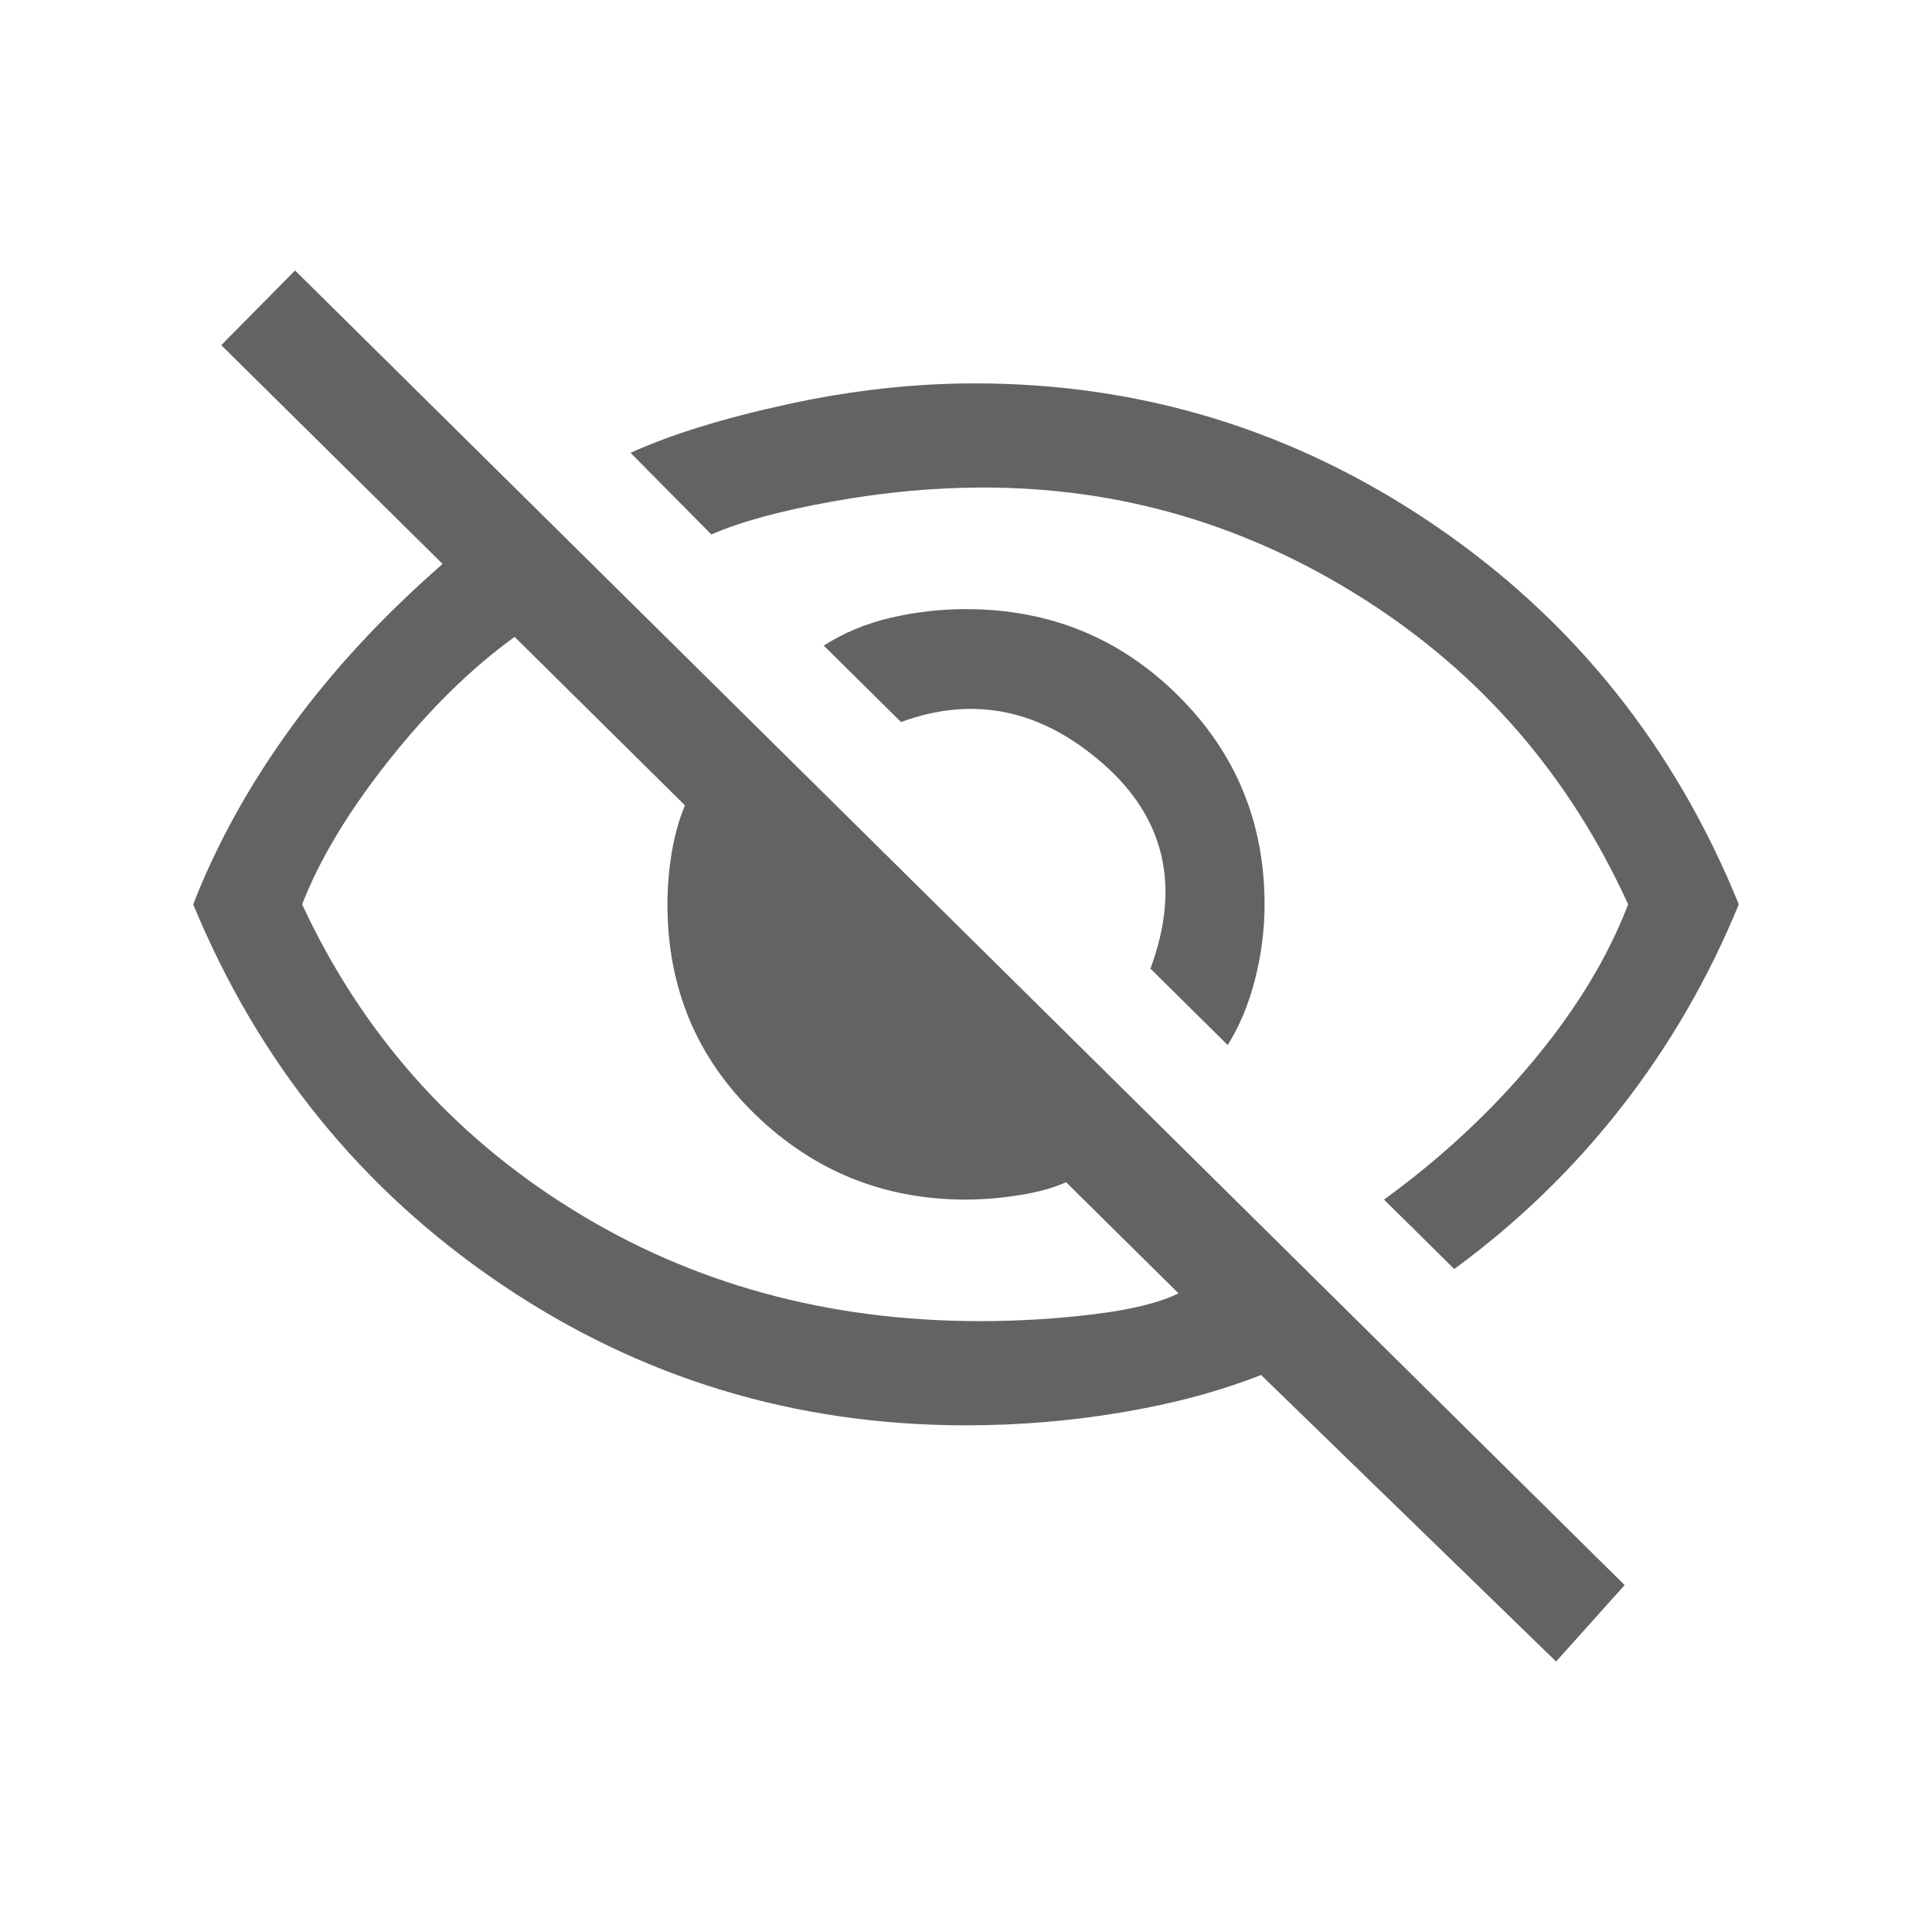 <svg width="32" height="32" viewBox="0 0 32 32" fill="none" xmlns="http://www.w3.org/2000/svg">
<path d="M20.334 17.309L19.055 16.043C19.559 14.682 19.297 13.55 18.269 12.649C17.241 11.748 16.126 11.518 14.924 11.959L13.644 10.693C13.973 10.482 14.342 10.329 14.749 10.233C15.156 10.137 15.573 10.089 16 10.089C17.377 10.089 18.545 10.564 19.505 11.513C20.465 12.462 20.945 13.617 20.945 14.979C20.945 15.401 20.892 15.818 20.785 16.23C20.679 16.642 20.528 17.002 20.334 17.309ZM24.087 21.019L22.924 19.869C23.874 19.178 24.703 18.407 25.411 17.553C26.119 16.7 26.637 15.842 26.967 14.979C25.997 12.85 24.543 11.168 22.604 9.931C20.664 8.694 18.56 8.075 16.291 8.075C15.476 8.075 14.642 8.152 13.789 8.306C12.936 8.459 12.267 8.641 11.782 8.852L10.444 7.5C11.122 7.193 11.99 6.925 13.047 6.695C14.104 6.465 15.137 6.35 16.145 6.35C18.919 6.35 21.454 7.131 23.753 8.694C26.051 10.257 27.733 12.352 28.8 14.979C28.296 16.206 27.646 17.328 26.851 18.344C26.056 19.361 25.134 20.252 24.087 21.019ZM25.774 27.52L20.887 22.774C20.208 23.042 19.442 23.248 18.589 23.392C17.736 23.536 16.873 23.608 16 23.608C13.168 23.608 10.599 22.827 8.291 21.264C5.983 19.701 4.286 17.606 3.2 14.979C3.588 13.982 4.126 13.008 4.814 12.059C5.503 11.11 6.342 10.204 7.331 9.341L3.665 5.717L4.887 4.48L26.909 26.254L25.774 27.52ZM8.524 10.549C7.806 11.067 7.113 11.748 6.444 12.591C5.774 13.435 5.295 14.231 5.004 14.979C5.993 17.107 7.481 18.79 9.469 20.027C11.457 21.264 13.711 21.882 16.233 21.882C16.873 21.882 17.503 21.844 18.124 21.767C18.744 21.691 19.21 21.575 19.52 21.422L17.658 19.581C17.445 19.677 17.183 19.749 16.873 19.797C16.562 19.845 16.271 19.869 16 19.869C14.642 19.869 13.479 19.399 12.509 18.459C11.539 17.52 11.055 16.36 11.055 14.979C11.055 14.691 11.079 14.404 11.127 14.116C11.176 13.828 11.248 13.569 11.345 13.339L8.524 10.549Z" fill="#101010" fill-opacity="0.65"/>
</svg>
